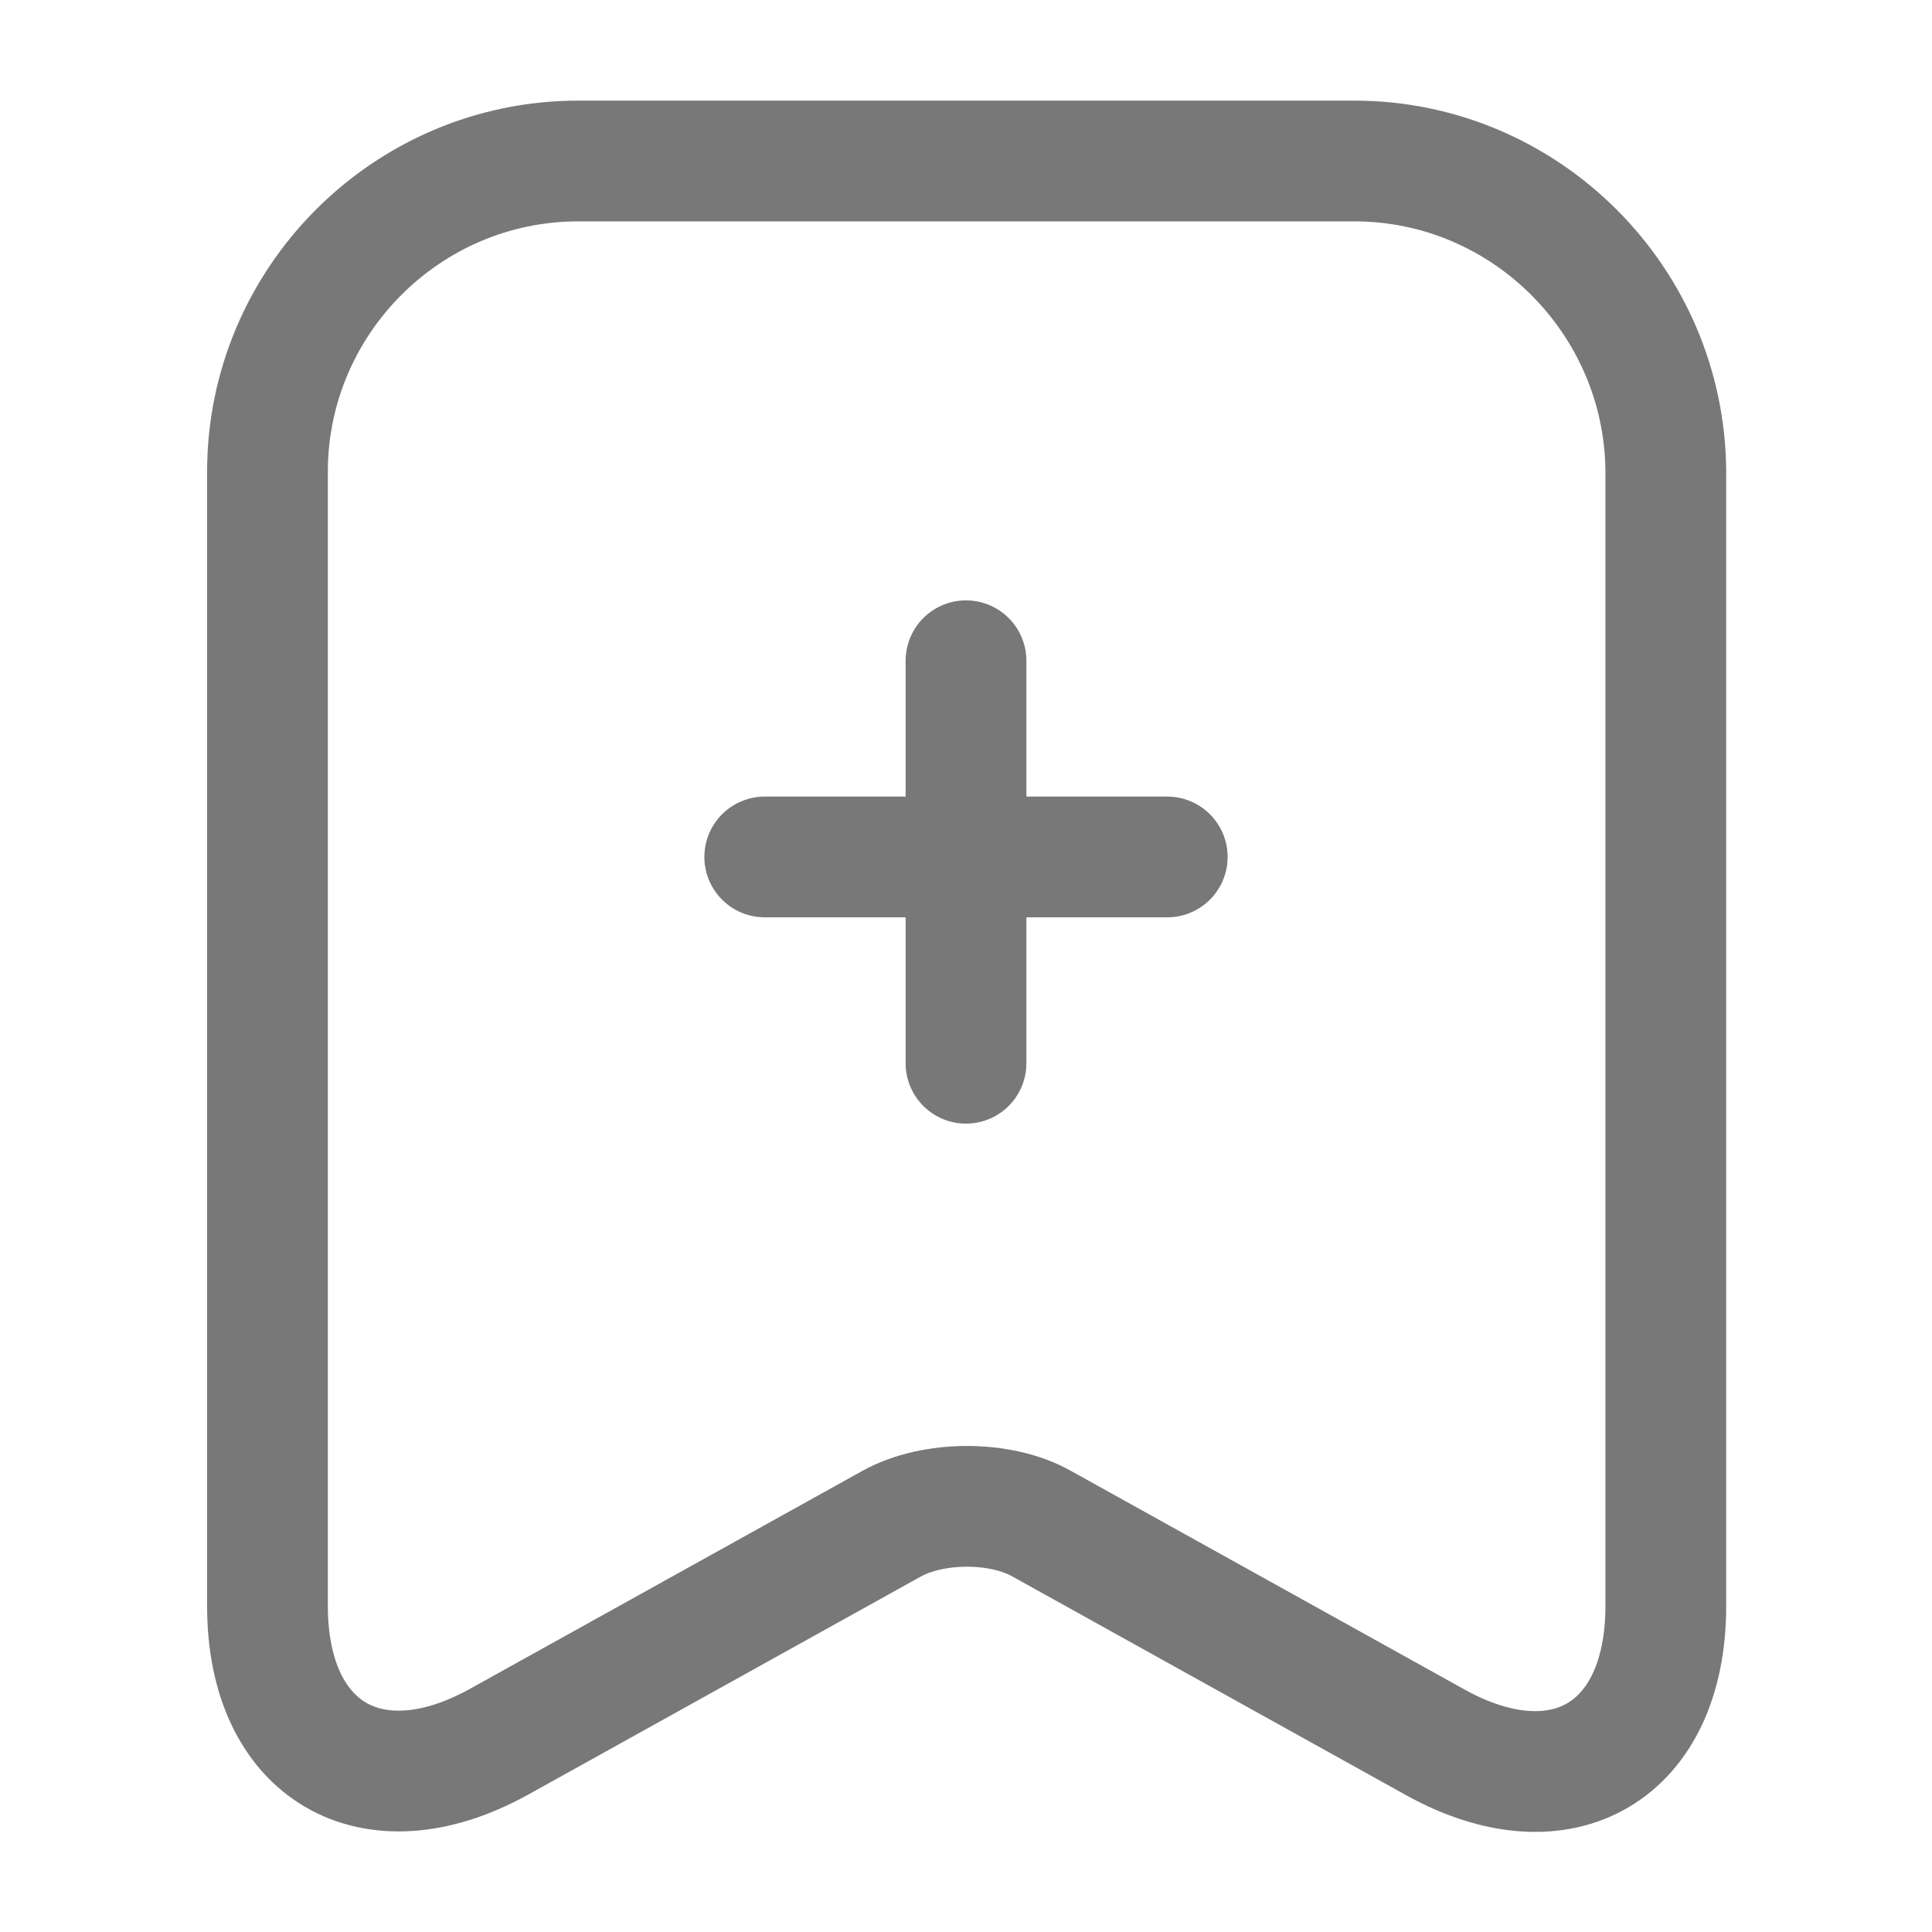 <svg width="18" height="18" viewBox="0 0 18 18" fill="none" xmlns="http://www.w3.org/2000/svg">
<path d="M10.875 7.984H7.125" stroke="#787878" stroke-width="1.125" stroke-miterlimit="10" stroke-linecap="round" stroke-linejoin="round"/>
<path d="M9 6.156V9.906" stroke="#787878" stroke-width="1.125" stroke-miterlimit="10" stroke-linecap="round" stroke-linejoin="round"/>
<path d="M12.617 1.5H5.387C3.79 1.5 2.492 2.805 2.492 4.395V14.963C2.492 16.312 3.46 16.883 4.645 16.23L8.305 14.197C8.695 13.98 9.325 13.98 9.707 14.197L13.367 16.23C14.552 16.89 15.52 16.32 15.52 14.963V4.395C15.512 2.805 14.215 1.5 12.617 1.5Z" stroke="#787878" stroke-width="1.125" stroke-linecap="round" stroke-linejoin="round"/>
</svg>
